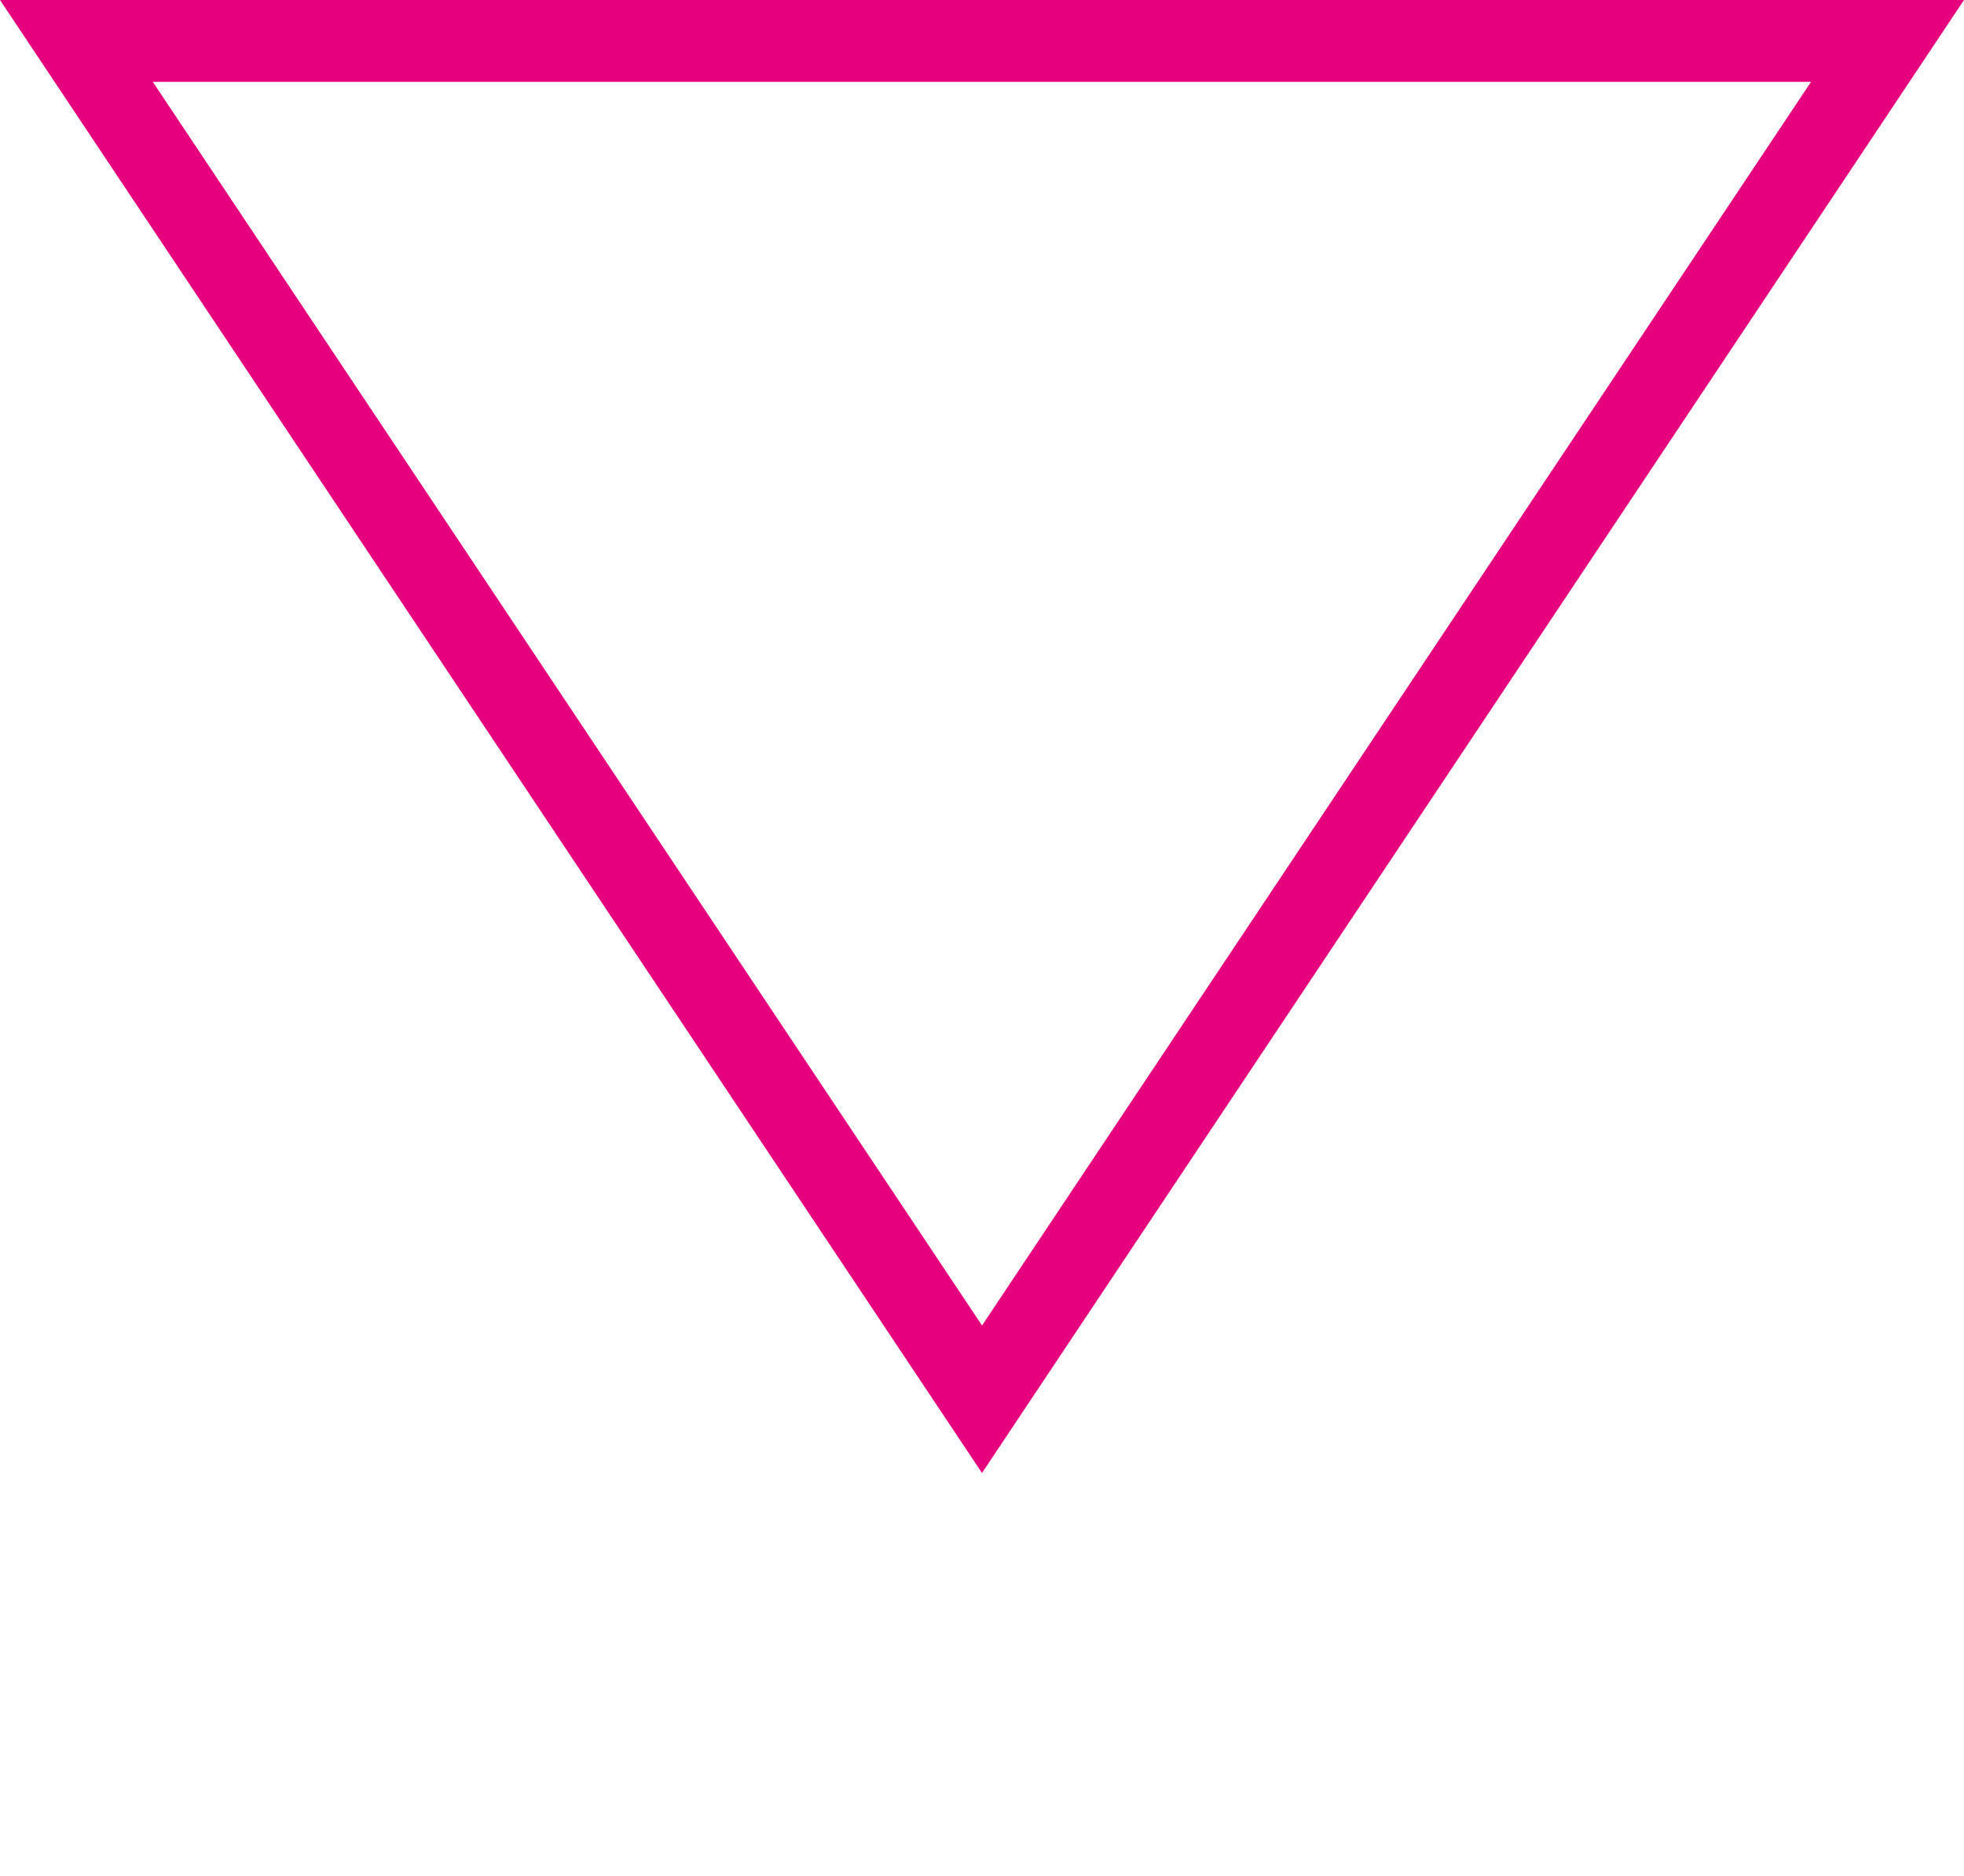 <svg xmlns="http://www.w3.org/2000/svg" width="73.272" height="70">
  <path d="M0 0h73v70H0z" opacity=".002"/>
  <path fill="#e6007e" fill-rule="evenodd" d="m0 0 36.636 54.954L73.272 0Zm36.636 49.449L5.7 3.053h61.866l-30.93 46.4"/>
</svg>
